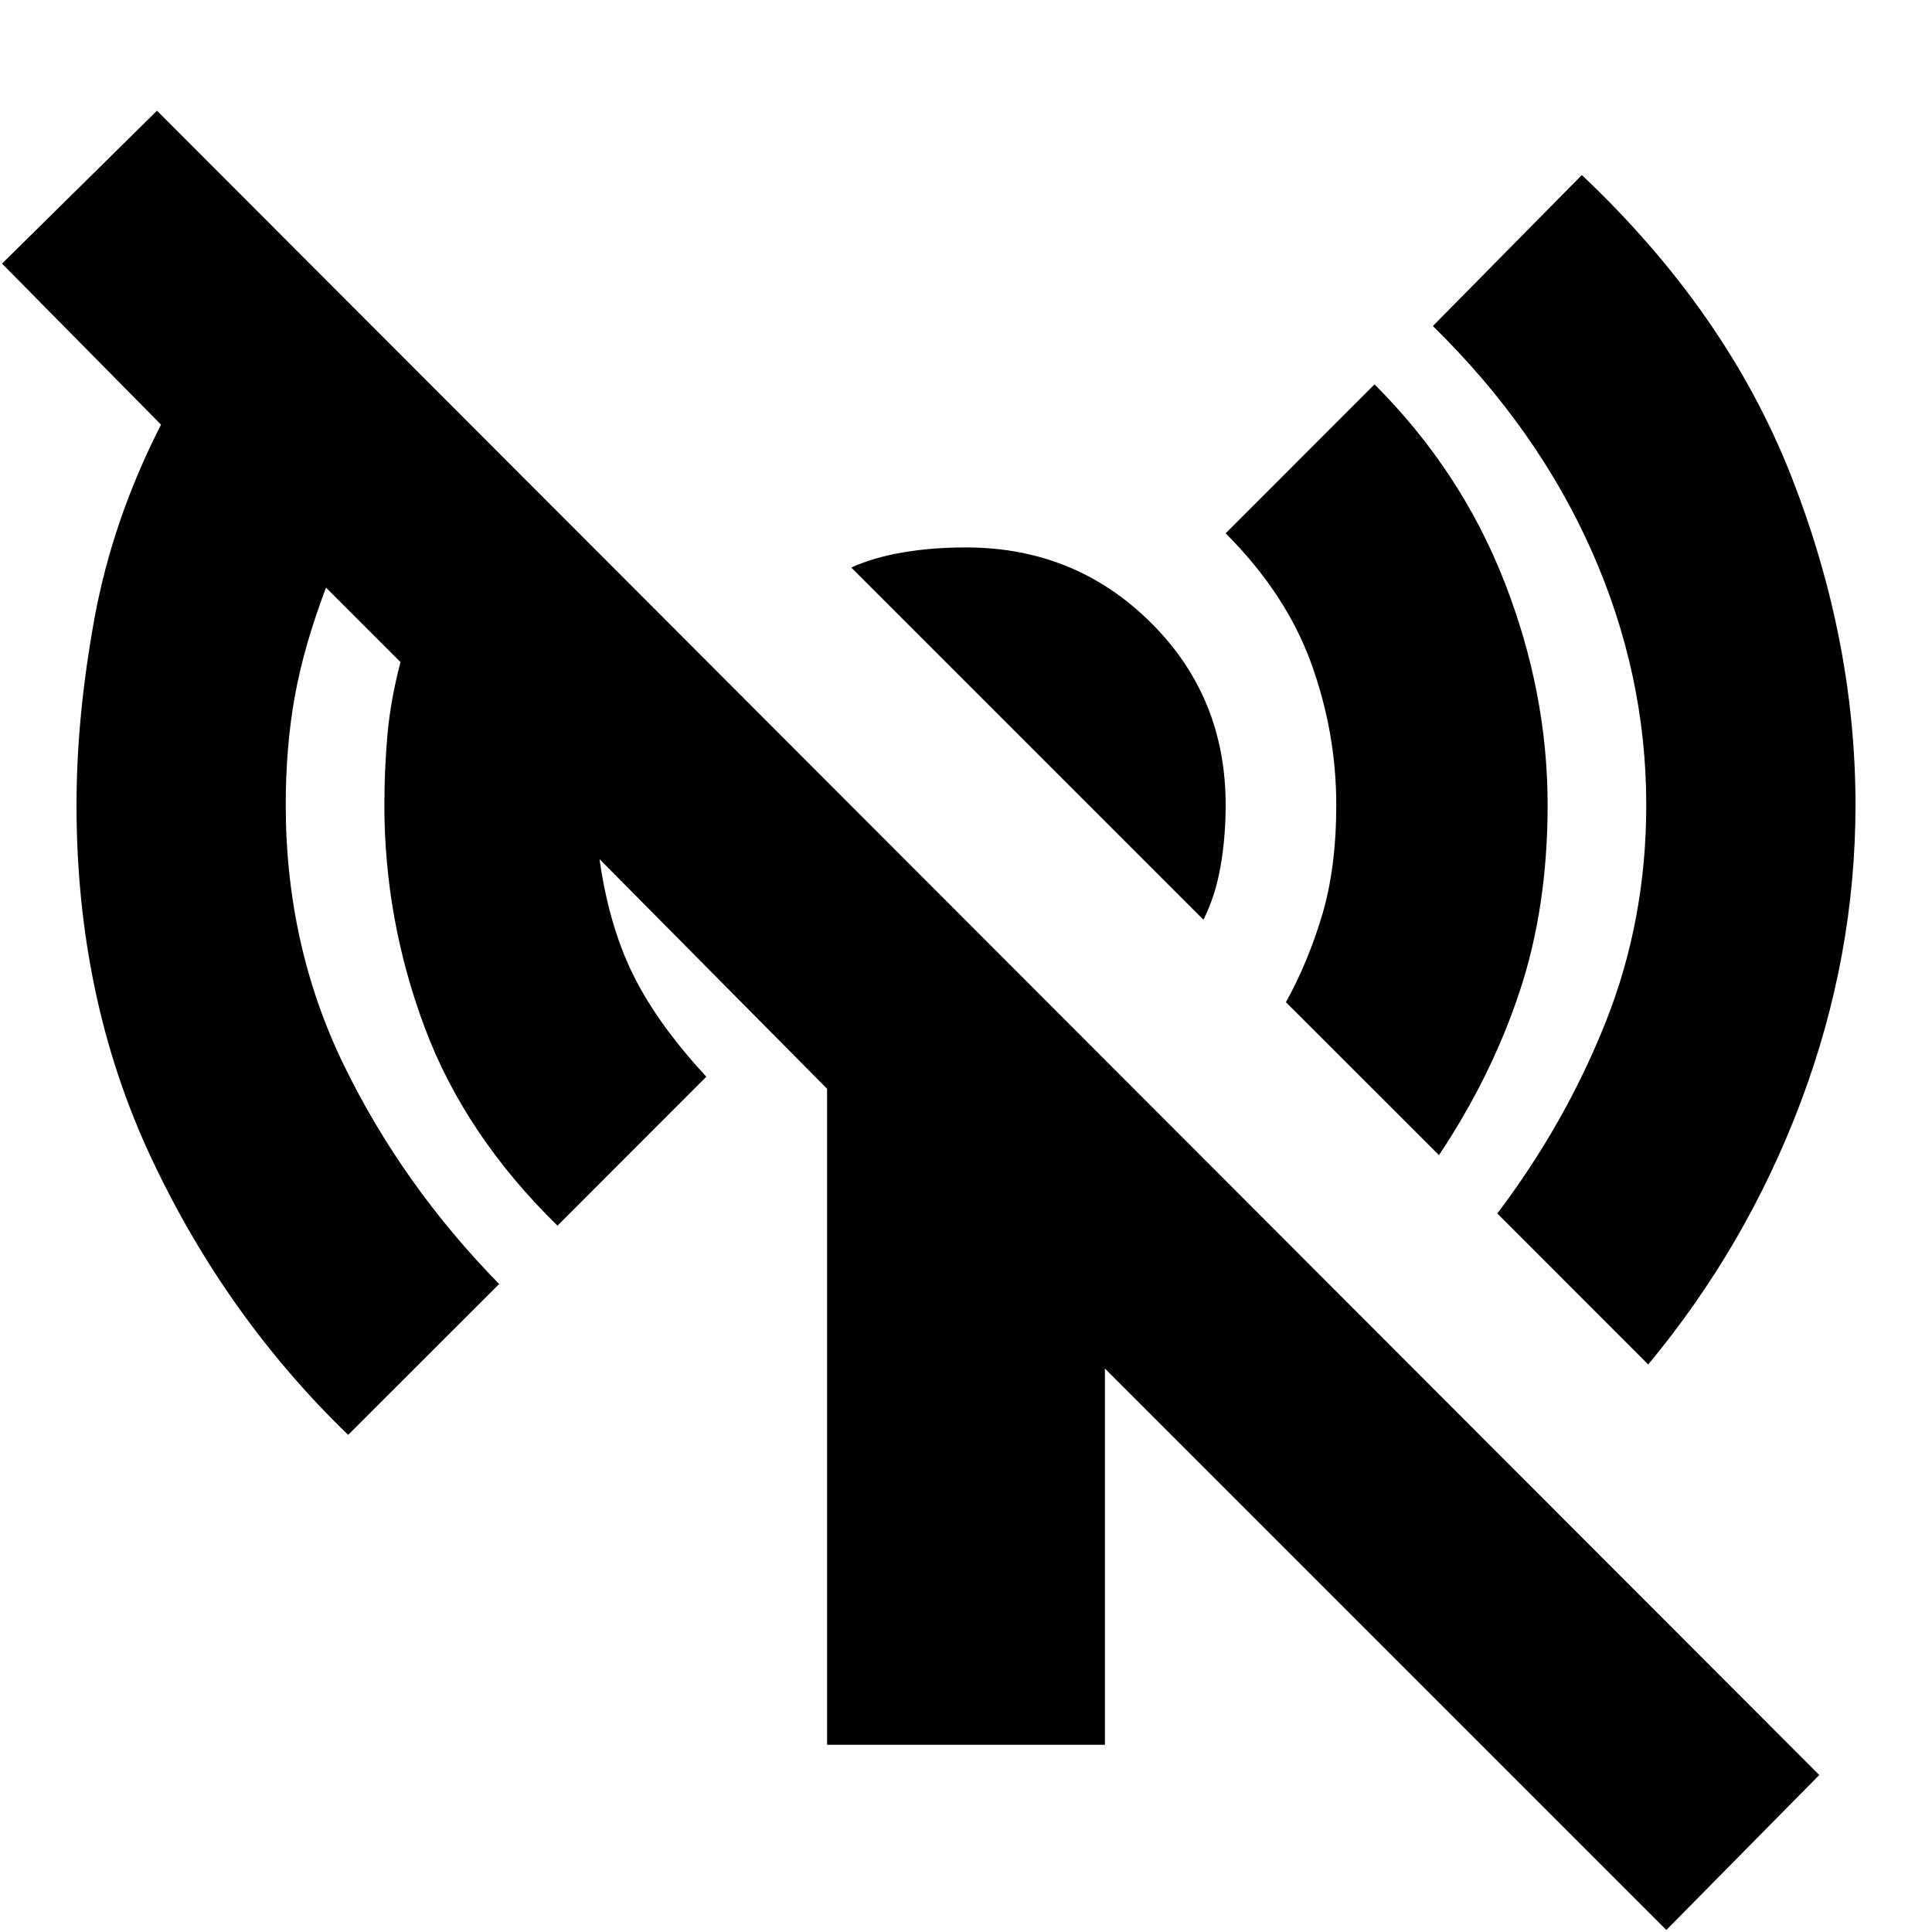 <svg xmlns="http://www.w3.org/2000/svg" height="20" width="20"><path d="M14.896 11.958 13.312 10.375Q13.542 9.958 13.688 9.469Q13.833 8.979 13.833 8.333Q13.833 7.583 13.573 6.865Q13.312 6.146 12.688 5.521L14.229 3.979Q15.125 4.875 15.573 6.021Q16.021 7.167 16.021 8.333Q16.021 9.396 15.729 10.271Q15.438 11.146 14.896 11.958ZM12.458 9.521 8.812 5.875Q9.042 5.771 9.344 5.719Q9.646 5.667 10 5.667Q11.125 5.667 11.906 6.438Q12.688 7.208 12.688 8.333Q12.688 8.667 12.635 8.969Q12.583 9.271 12.458 9.521ZM17.062 14.125 15.5 12.562Q16.208 11.625 16.625 10.573Q17.042 9.521 17.042 8.333Q17.042 6.979 16.479 5.708Q15.917 4.438 14.833 3.375L16.375 1.812Q17.875 3.229 18.542 4.927Q19.208 6.625 19.208 8.333Q19.208 9.896 18.646 11.396Q18.083 12.896 17.062 14.125ZM17.25 19.979 11.438 14.167V18.062H8.562V11.271L6.188 8.875Q6.188 8.812 6.188 8.802Q6.188 8.792 6.188 8.75Q6.271 9.479 6.521 10.021Q6.771 10.562 7.312 11.146L5.771 12.688Q4.812 11.75 4.396 10.635Q3.979 9.521 3.979 8.333Q3.979 7.979 4.01 7.615Q4.042 7.25 4.146 6.854L3.375 6.083Q3.146 6.688 3.052 7.208Q2.958 7.729 2.958 8.333Q2.958 9.792 3.562 11.031Q4.167 12.271 5.167 13.292L3.604 14.854Q2.333 13.625 1.562 11.979Q0.792 10.333 0.792 8.333Q0.792 7.417 0.979 6.396Q1.167 5.375 1.667 4.396L0.021 2.729L1.625 1.146L18.833 18.375Z"/></svg>